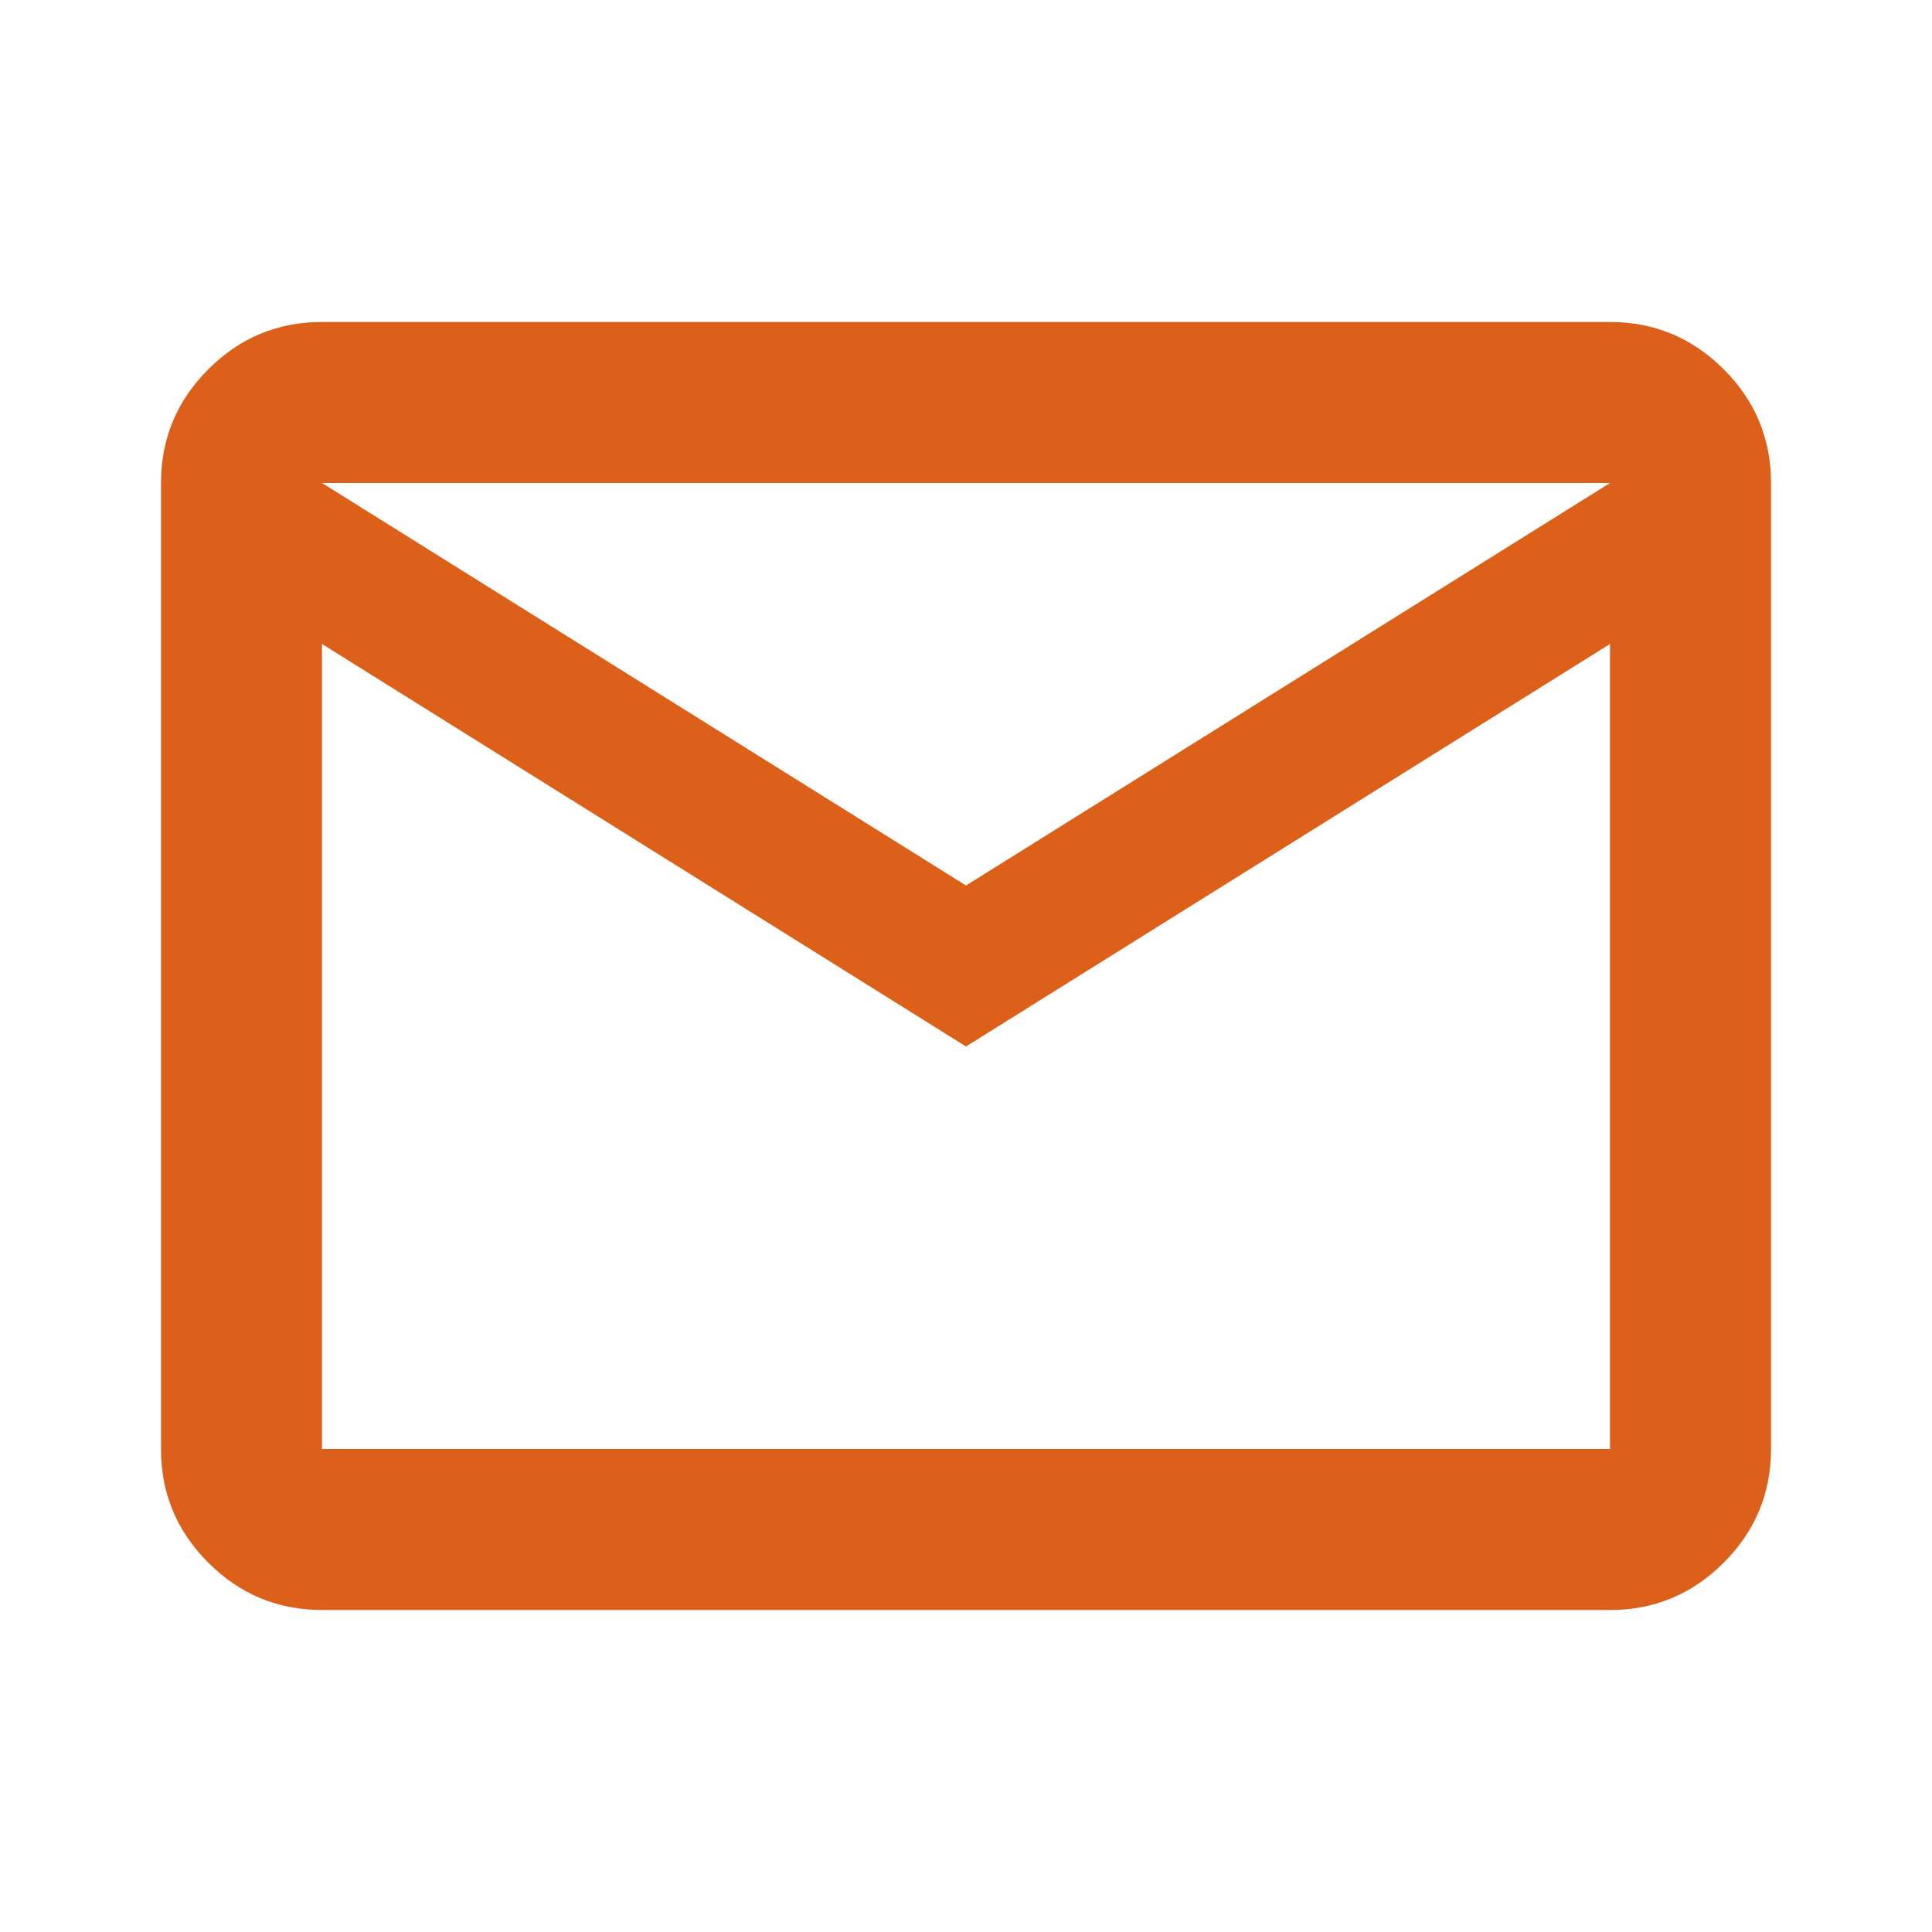 <svg width="36" height="36" viewBox="0 0 36 36" fill="none" xmlns="http://www.w3.org/2000/svg">
<path d="M6 30C5.175 30 4.468 29.706 3.881 29.118C3.292 28.53 2.999 27.824 3 27V9C3 8.175 3.294 7.468 3.882 6.88C4.47 6.293 5.176 5.999 6 6H30C30.825 6 31.532 6.294 32.12 6.882C32.708 7.47 33.001 8.176 33 9V27C33 27.825 32.706 28.532 32.118 29.119C31.53 29.707 30.824 30.001 30 30H6ZM18 19.5L6 12V27H30V12L18 19.5ZM18 16.5L30 9H6L18 16.5ZM6 12V9V27V12Z" fill="#DC601A"/>
</svg>
